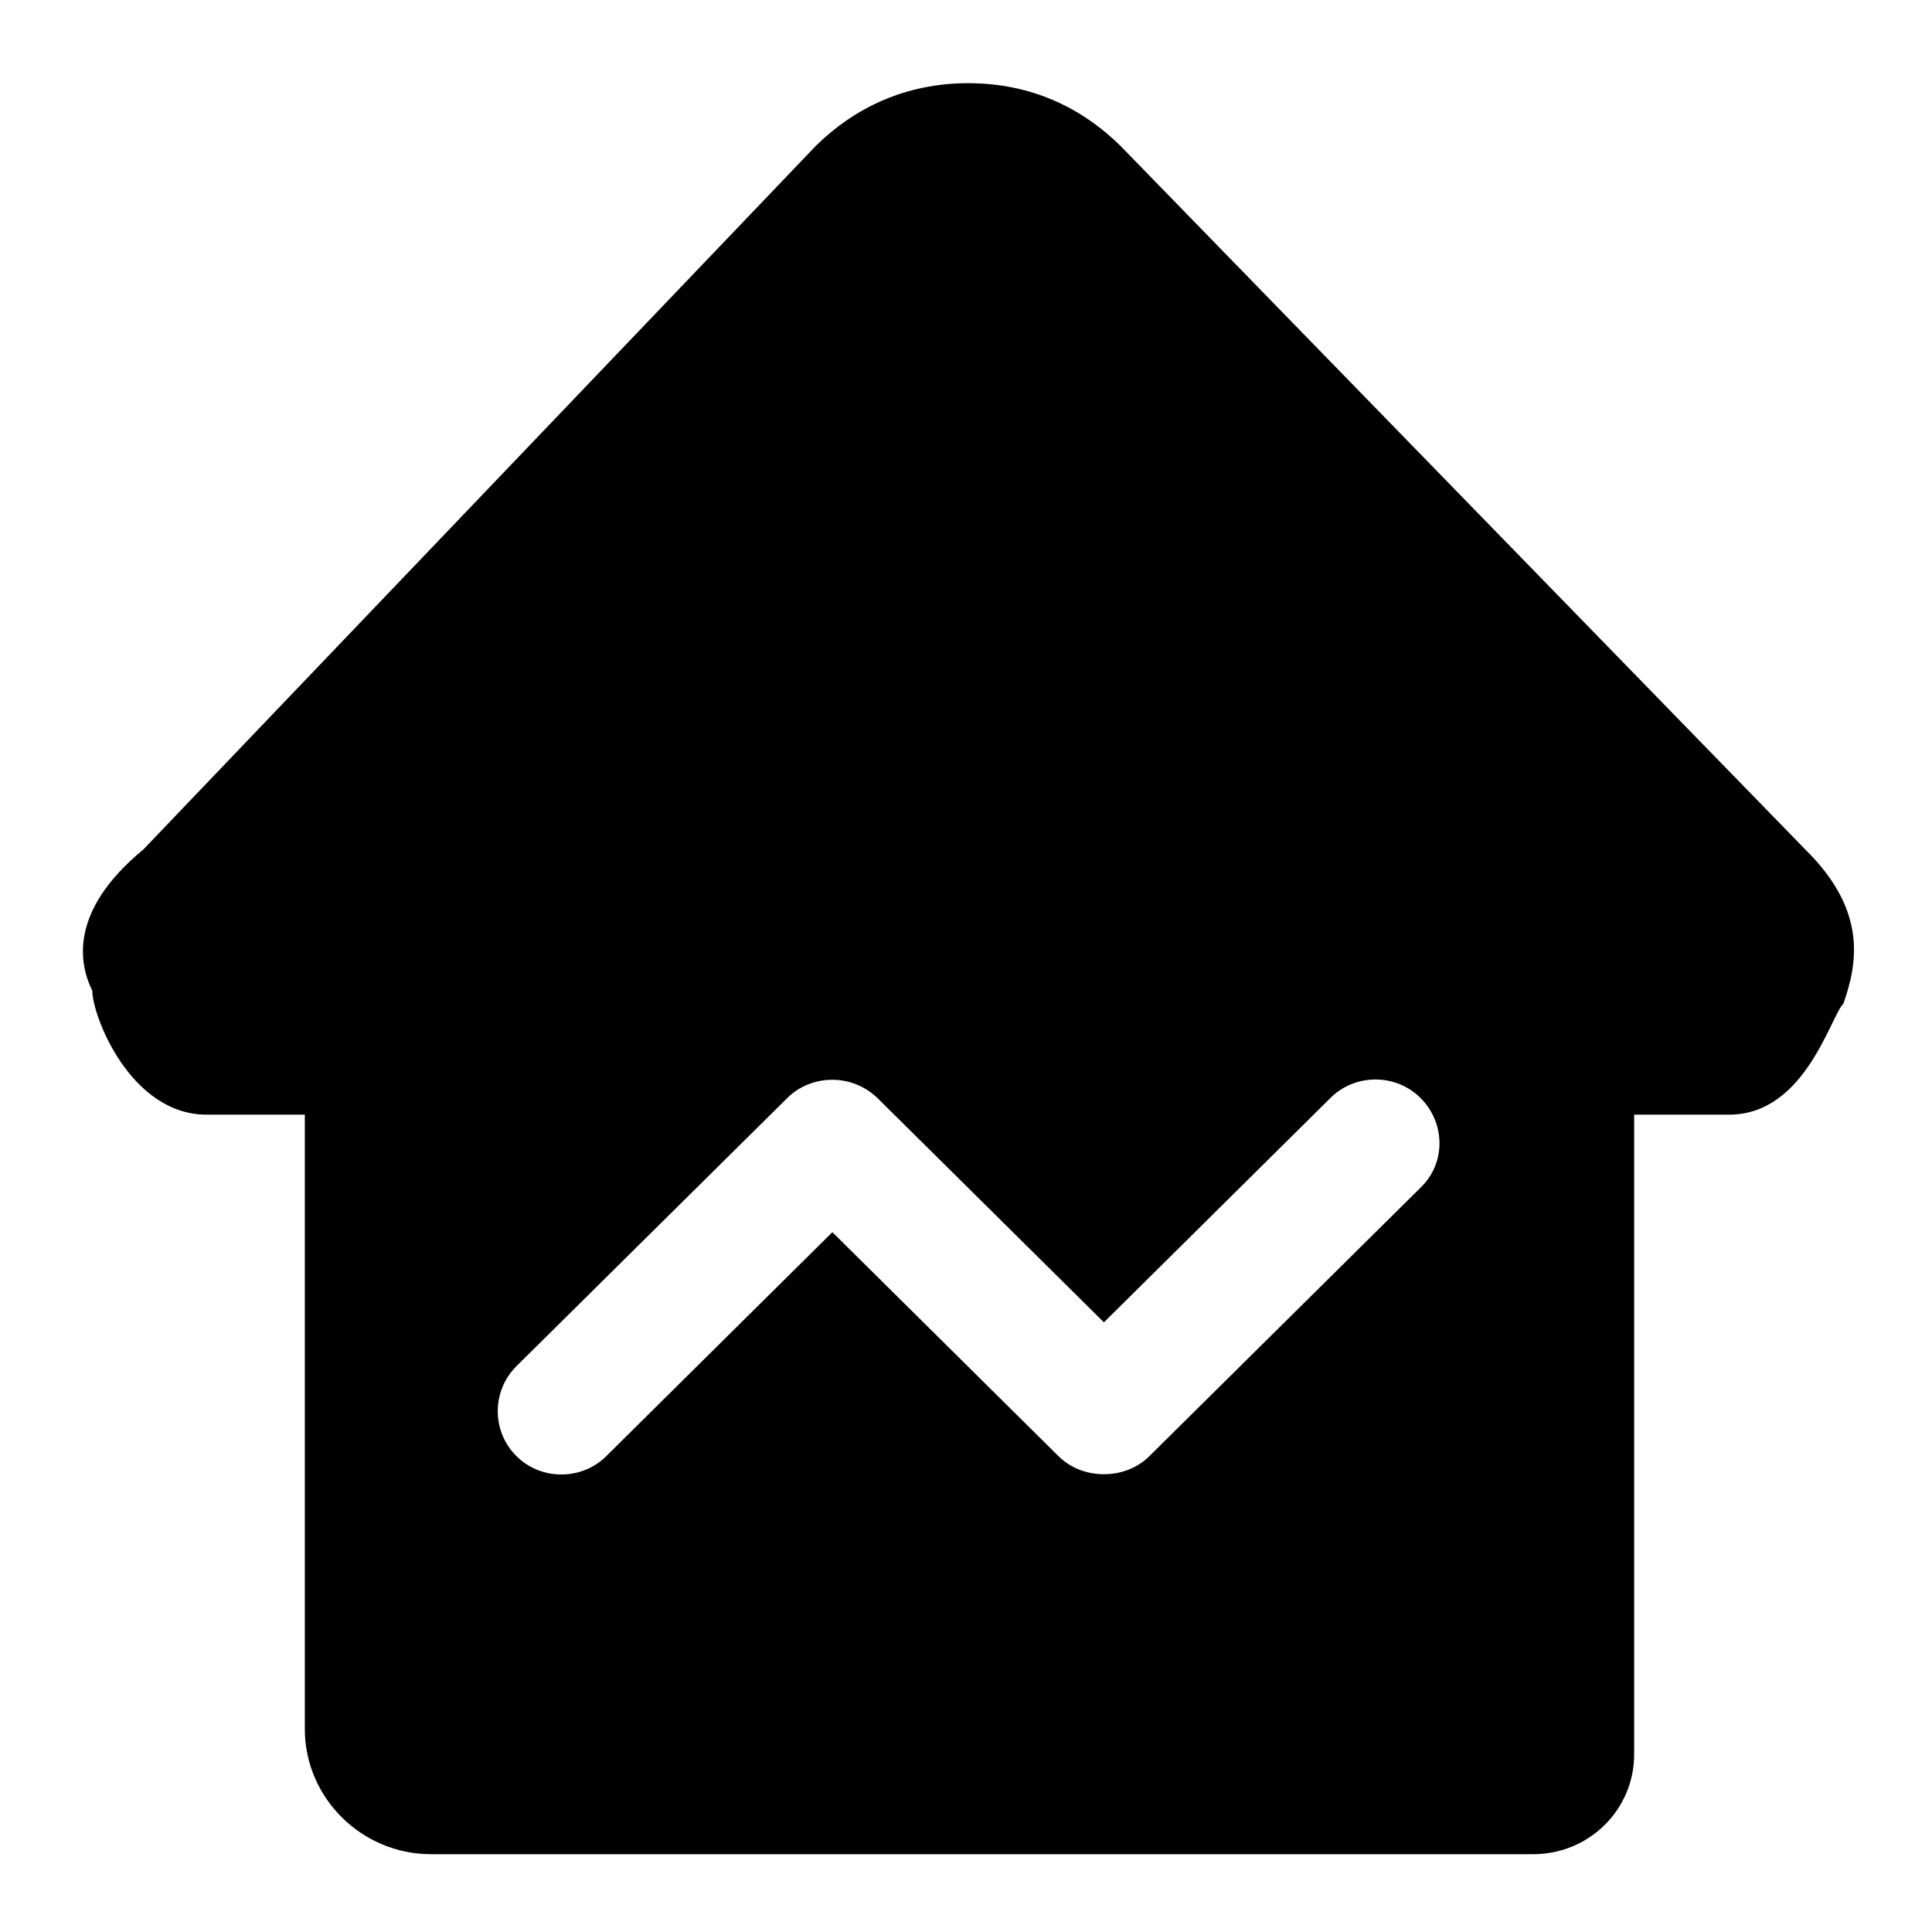 <?xml version="1.0" encoding="utf-8"?>
<!-- Generator: Adobe Illustrator 22.0.1, SVG Export Plug-In . SVG Version: 6.00 Build 0)  -->
<svg version="1.0" id="图层_1" xmlns="http://www.w3.org/2000/svg" xmlns:xlink="http://www.w3.org/1999/xlink" x="0px" y="0px"
	 viewBox="0 0 360 360" style="enable-background:new 0 0 360 360;" xml:space="preserve">
<path d="M336.4,158.3L208.8,27.2c-7.1-7-16.5-11.7-28.4-11.7c-11.8,0-21.3,4.7-28.4,11.7L26.7,158.3C12.5,170,14.9,180,17.2,184.6
	c0,4.7,7.1,23.1,21.3,23.1h18.3v114.5c0,12.8,10.6,23.3,23.5,23.3h205.4c10.4,0,18.8-8.3,18.8-18.6V207.7h17.7
	c14.2,0,18.9-18.4,21.3-20.7C345.9,180,348.3,170,336.4,158.3z M264.7,221.3l-50.5,50c-2.3,2.3-5.4,3.4-8.5,3.4
	c-3.1,0-6.2-1.1-8.5-3.4l-42.1-41.7L113,271.3c-4.6,4.6-12.2,4.6-16.8,0c-4.6-4.6-4.6-12.1,0-16.7l50.5-50c2.3-2.3,5.4-3.4,8.4-3.4
	c3.1,0,6.1,1.2,8.4,3.4l42.2,41.8l42.2-41.8c4.6-4.6,12.2-4.6,16.8,0C269.4,209.3,269.4,216.8,264.7,221.3z"/>
</svg>
